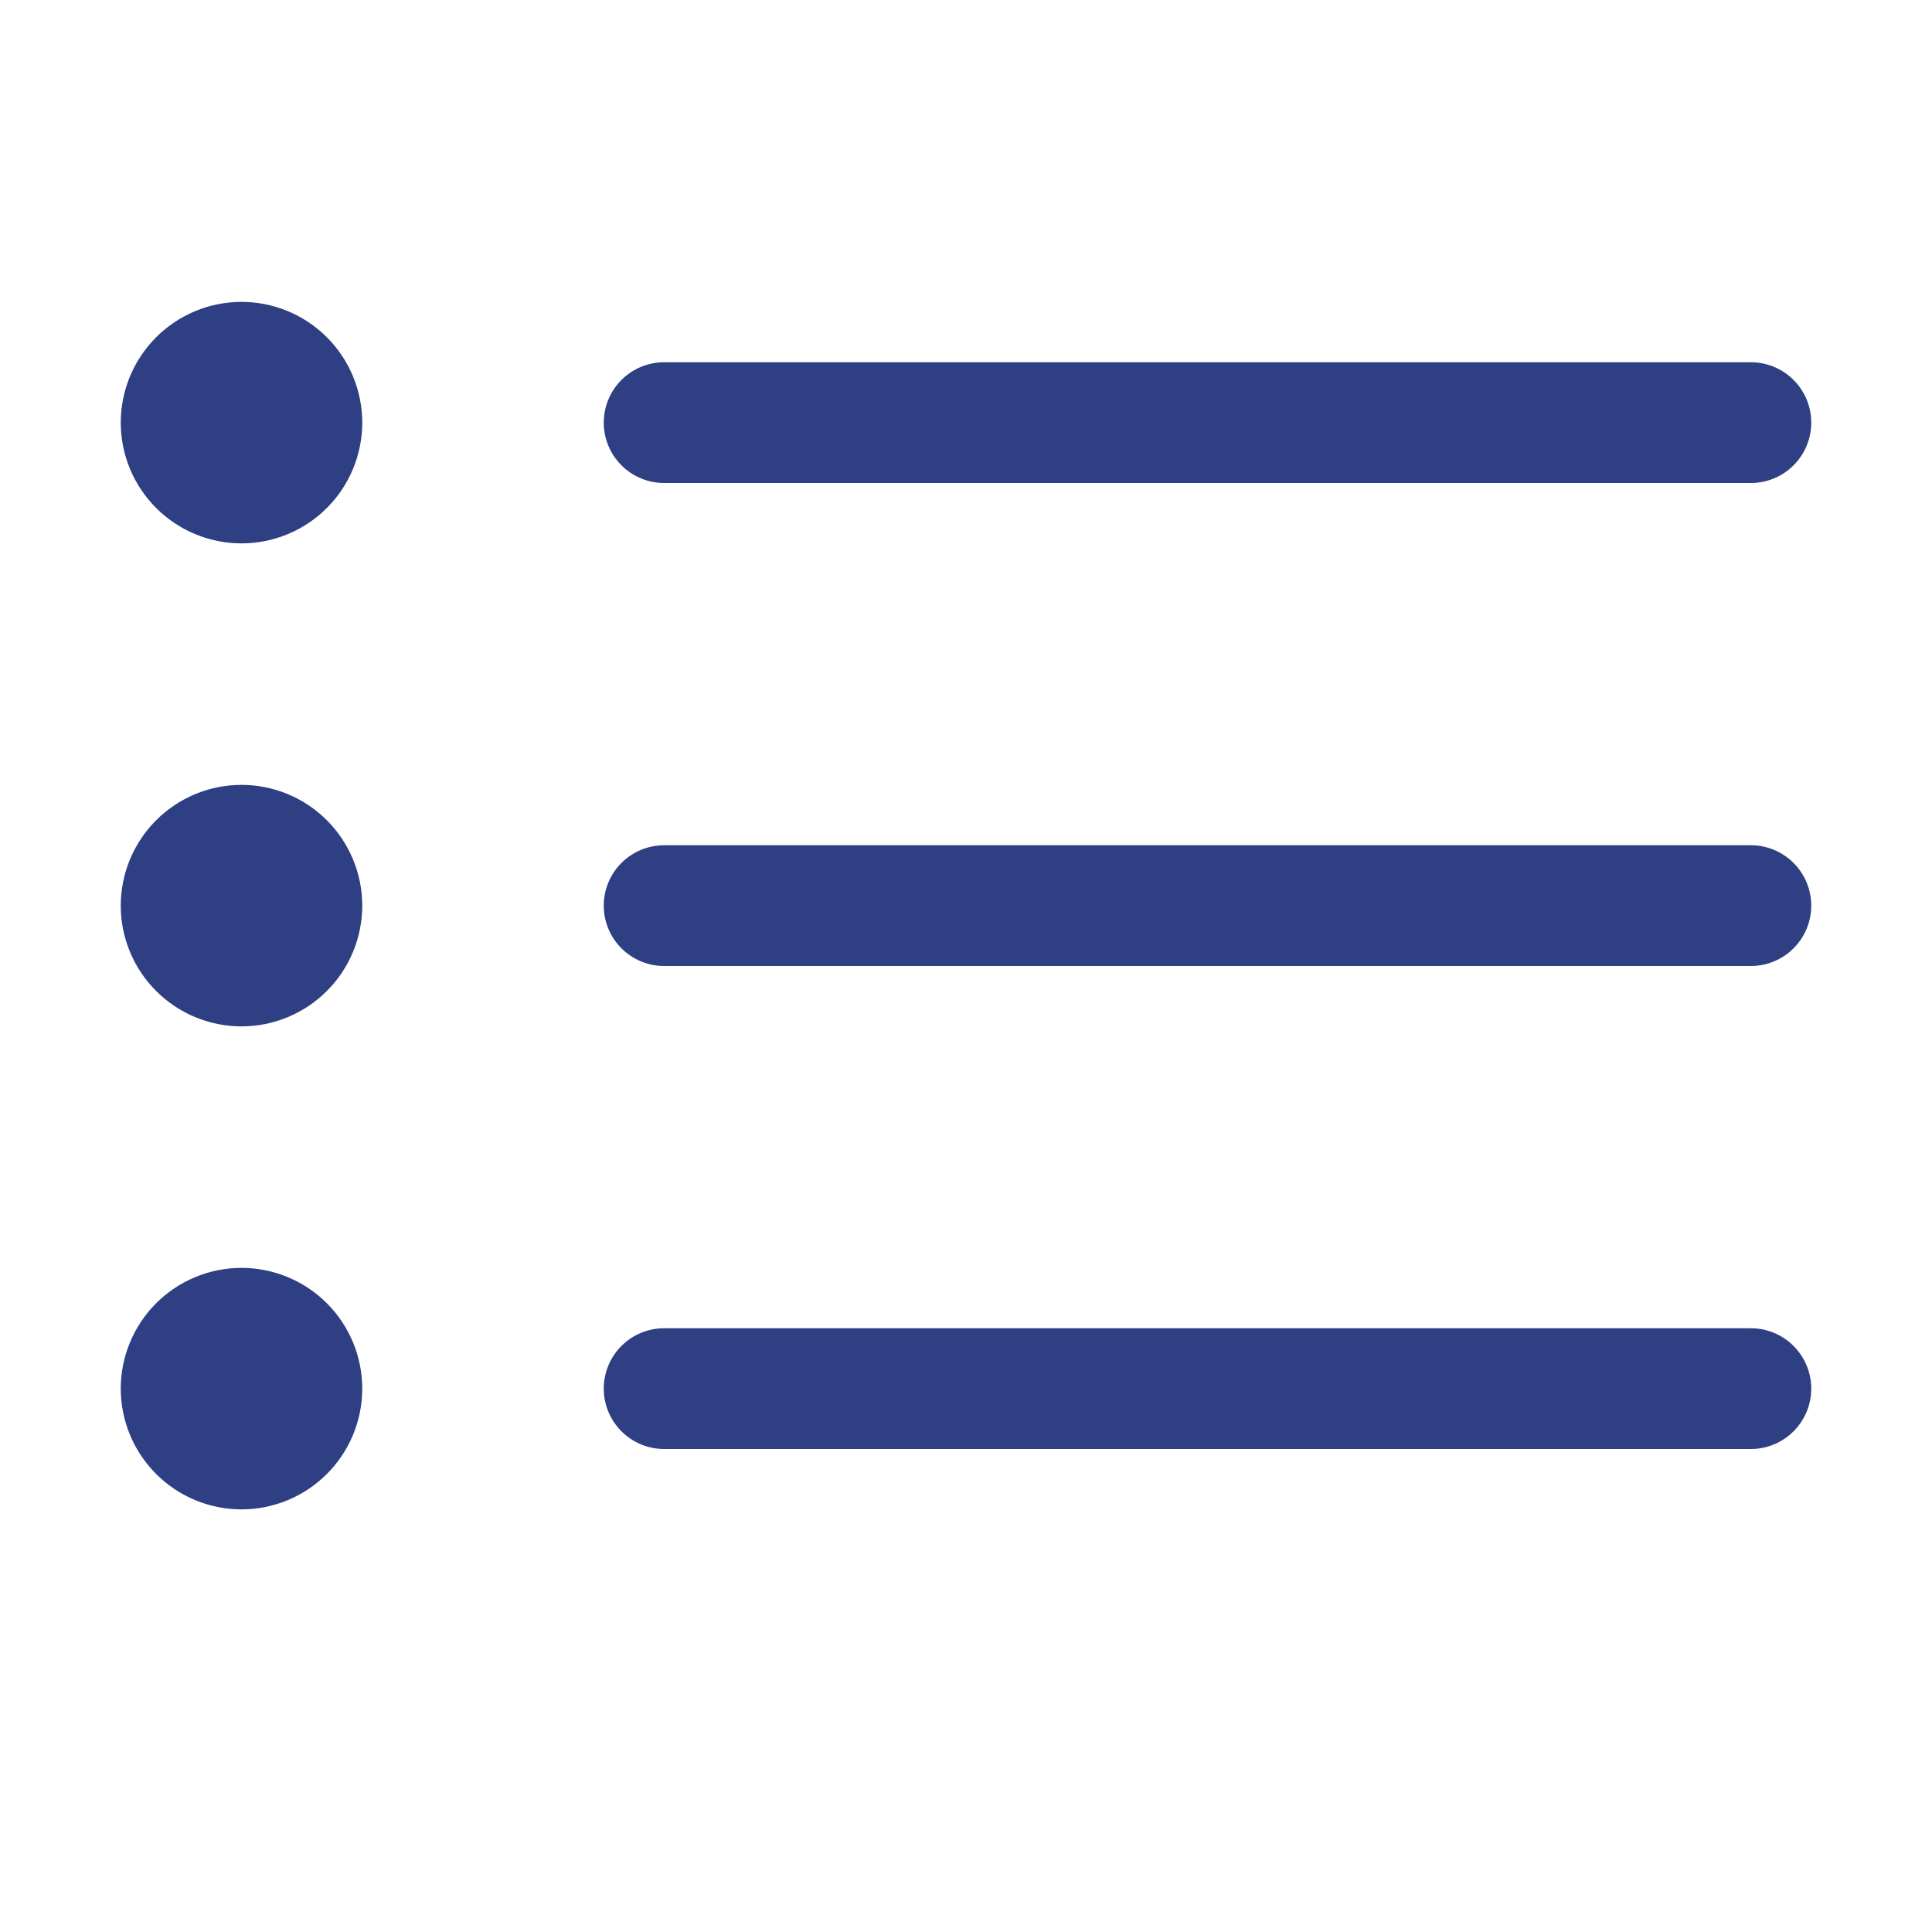 <svg width="32" height="32" viewBox="0 0 32 32" fill="none" xmlns="http://www.w3.org/2000/svg">
<path d="M10.031 23C10.031 22.743 10.133 22.497 10.315 22.315C10.497 22.133 10.743 22.031 11 22.031H29C29.257 22.031 29.503 22.133 29.685 22.315C29.867 22.497 29.969 22.743 29.969 23C29.969 23.257 29.867 23.503 29.685 23.685C29.503 23.867 29.257 23.969 29 23.969H11C10.743 23.969 10.497 23.867 10.315 23.685C10.133 23.503 10.031 23.257 10.031 23ZM10.031 15C10.031 14.743 10.133 14.497 10.315 14.315C10.497 14.133 10.743 14.031 11 14.031H29C29.257 14.031 29.503 14.133 29.685 14.315C29.867 14.497 29.969 14.743 29.969 15C29.969 15.257 29.867 15.503 29.685 15.685C29.503 15.867 29.257 15.969 29 15.969H11C10.743 15.969 10.497 15.867 10.315 15.685C10.133 15.503 10.031 15.257 10.031 15ZM10.031 7C10.031 6.743 10.133 6.497 10.315 6.315C10.497 6.133 10.743 6.031 11 6.031H29C29.257 6.031 29.503 6.133 29.685 6.315C29.867 6.497 29.969 6.743 29.969 7C29.969 7.257 29.867 7.503 29.685 7.685C29.503 7.867 29.257 7.969 29 7.969H11C10.743 7.969 10.497 7.867 10.315 7.685C10.133 7.503 10.031 7.257 10.031 7ZM5.392 8.392C5.023 8.761 4.522 8.969 4 8.969C3.478 8.969 2.977 8.761 2.608 8.392C2.239 8.023 2.031 7.522 2.031 7C2.031 6.478 2.239 5.977 2.608 5.608C2.977 5.239 3.478 5.031 4 5.031C4.522 5.031 5.023 5.239 5.392 5.608C5.761 5.977 5.969 6.478 5.969 7C5.969 7.522 5.761 8.023 5.392 8.392ZM5.392 16.392C5.023 16.761 4.522 16.969 4 16.969C3.478 16.969 2.977 16.761 2.608 16.392C2.239 16.023 2.031 15.522 2.031 15C2.031 14.478 2.239 13.977 2.608 13.608C2.977 13.239 3.478 13.031 4 13.031C4.522 13.031 5.023 13.239 5.392 13.608C5.761 13.977 5.969 14.478 5.969 15C5.969 15.522 5.761 16.023 5.392 16.392ZM5.392 24.392C5.023 24.761 4.522 24.969 4 24.969C3.478 24.969 2.977 24.761 2.608 24.392C2.239 24.023 2.031 23.522 2.031 23C2.031 22.478 2.239 21.977 2.608 21.608C2.977 21.239 3.478 21.031 4 21.031C4.522 21.031 5.023 21.239 5.392 21.608C5.761 21.977 5.969 22.478 5.969 23C5.969 23.522 5.761 24.023 5.392 24.392Z" fill="#2E3F83" stroke="#2E3F83" stroke-width="0.062"/>
</svg>
